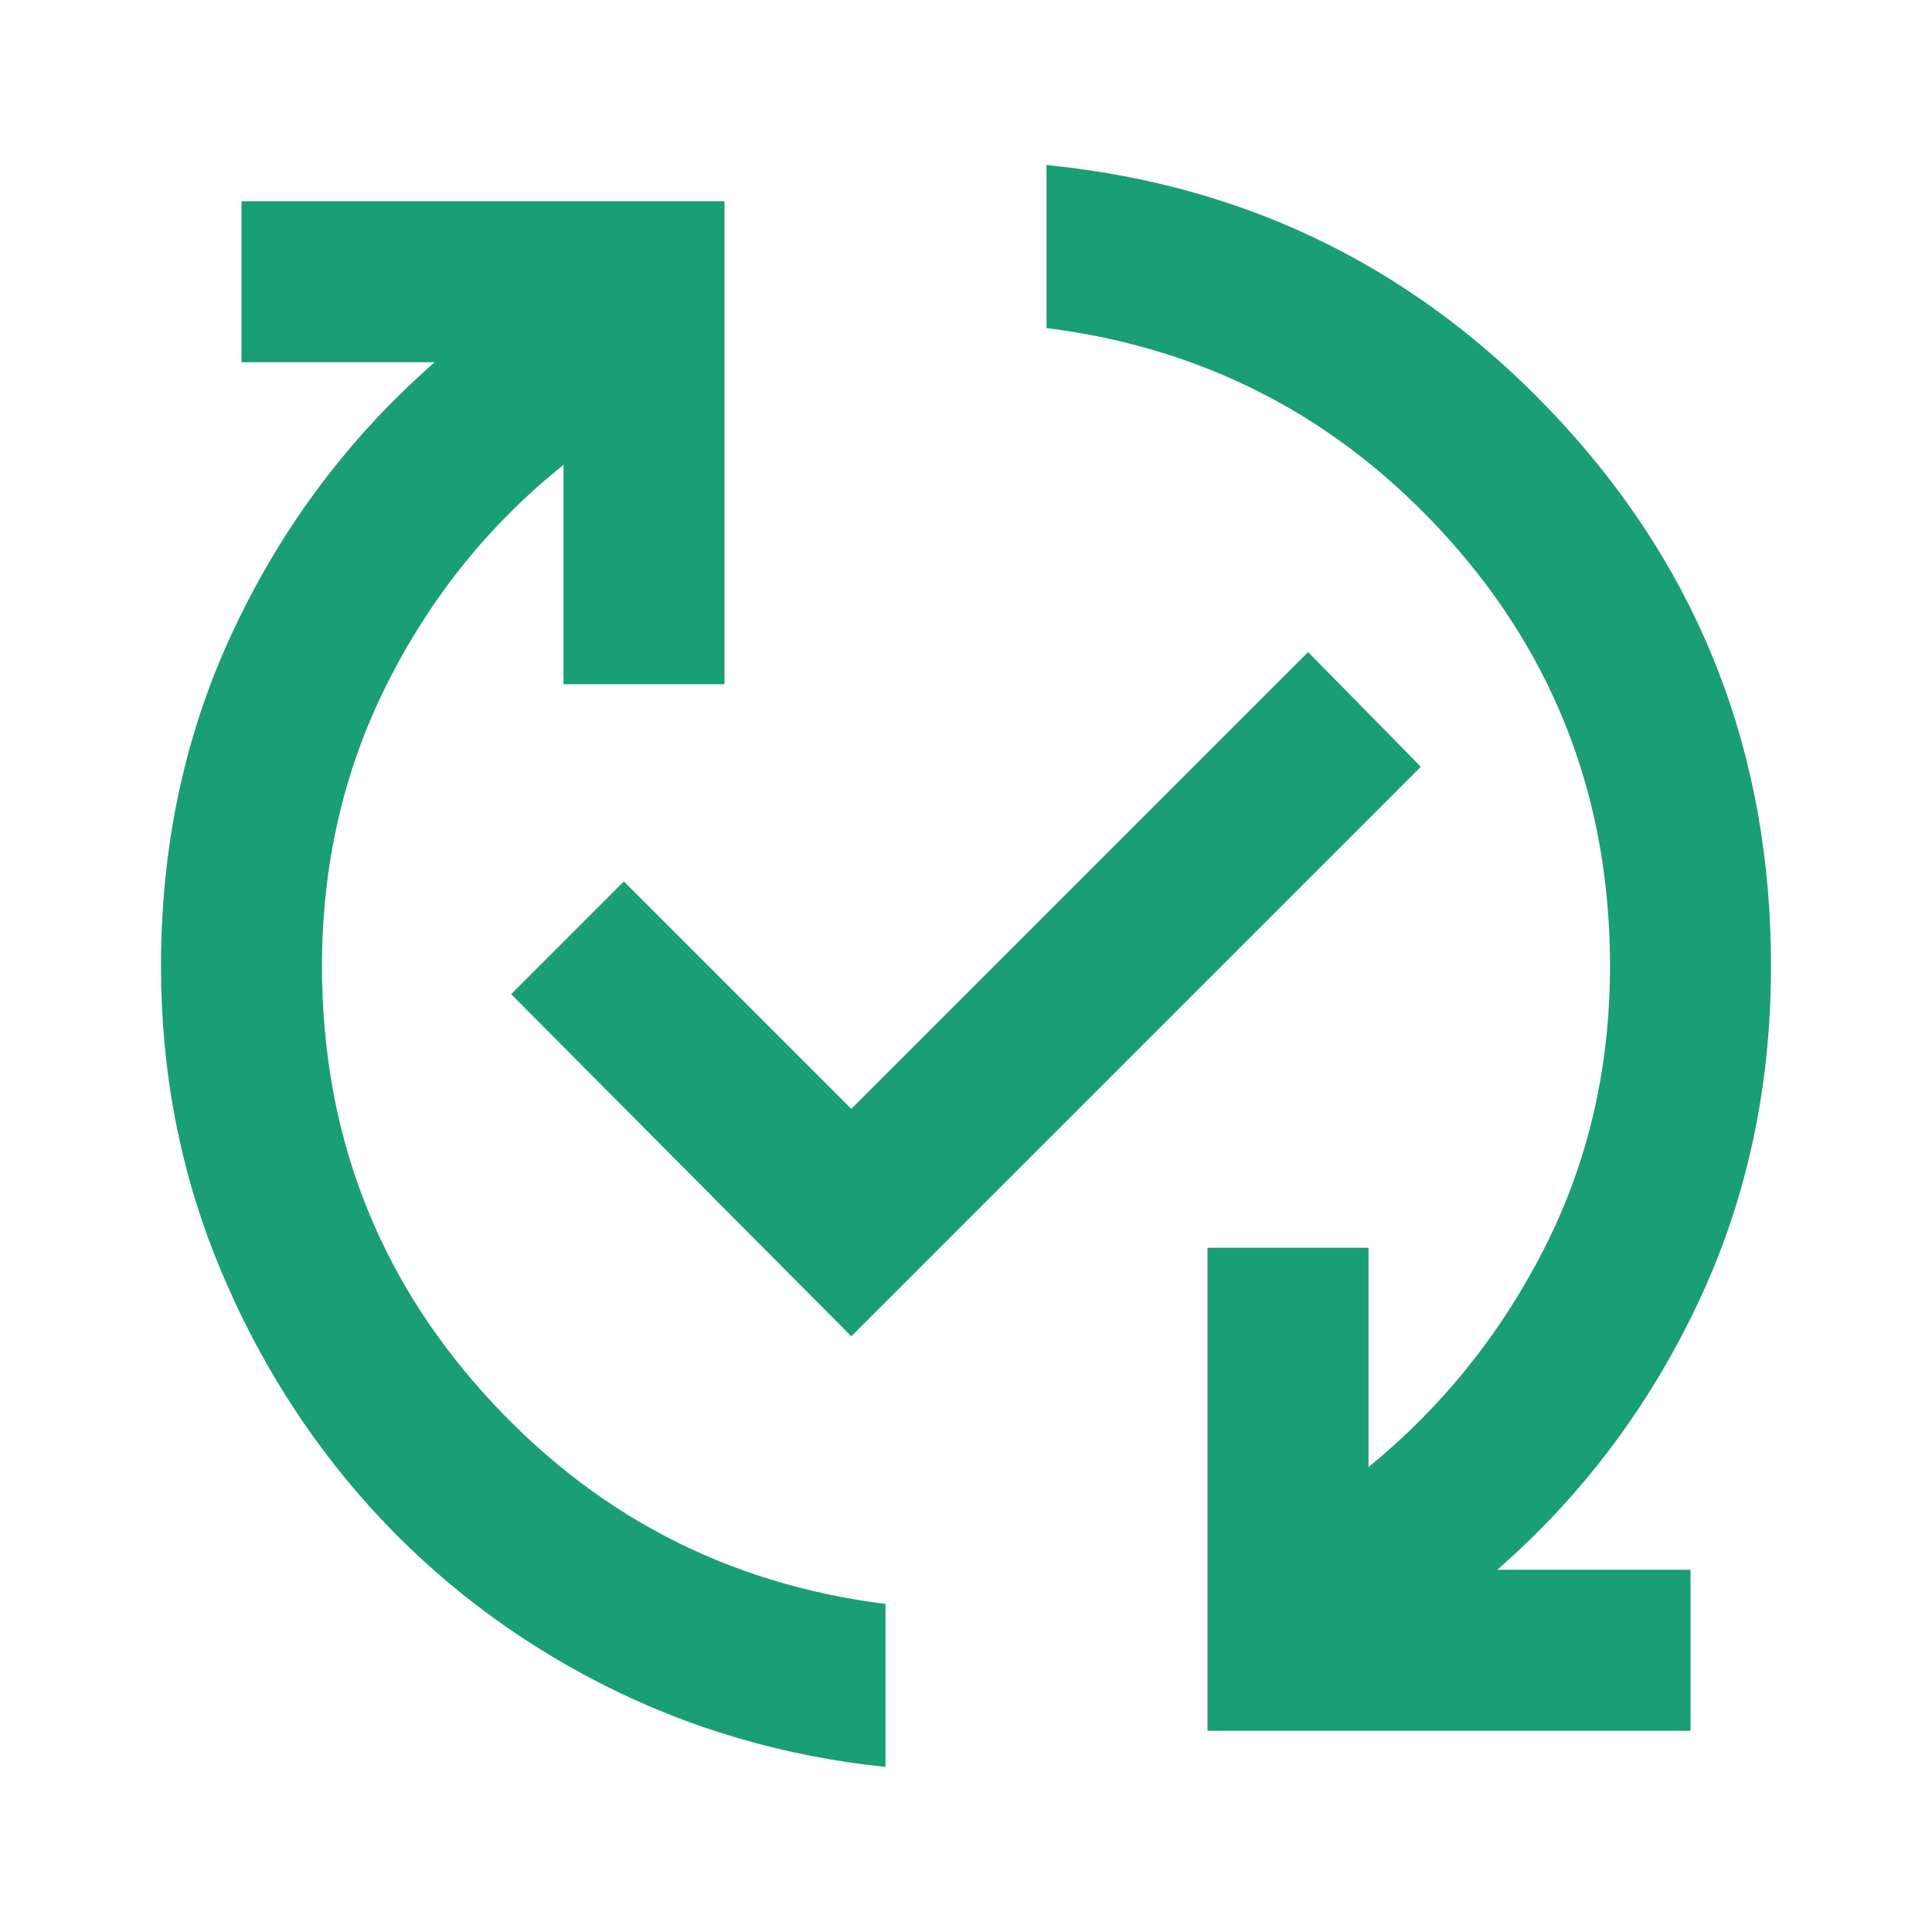 <svg width="24" height="24" viewBox="0 0 24 24" fill="none" xmlns="http://www.w3.org/2000/svg">
<mask id="mask0_421_2405" style="mask-type:alpha" maskUnits="userSpaceOnUse" x="0" y="0" width="24" height="24">
<rect width="24" height="24" fill="#D9D9D9"/>
</mask>
<g mask="url(#mask0_421_2405)">
<path d="M11 21.95C9.733 21.817 8.554 21.471 7.463 20.913C6.371 20.354 5.421 19.629 4.612 18.738C3.804 17.846 3.167 16.825 2.7 15.675C2.233 14.525 2 13.3 2 12C2 10.483 2.304 9.083 2.913 7.8C3.521 6.517 4.35 5.417 5.4 4.5H3V2.5H9V8.5H7V5.775C6.083 6.508 5.354 7.412 4.812 8.487C4.271 9.562 4 10.733 4 12C4 14.05 4.671 15.821 6.013 17.312C7.354 18.804 9.017 19.675 11 19.925V21.95ZM10.575 16.6L6.35 12.35L7.75 10.95L10.575 13.775L16.25 8.1L17.65 9.525L10.575 16.6ZM15 21.5V15.5H17V18.225C17.917 17.475 18.646 16.567 19.188 15.5C19.729 14.433 20 13.267 20 12C20 9.95 19.329 8.179 17.988 6.687C16.646 5.196 14.983 4.325 13 4.075V2.05C15.533 2.3 17.667 3.367 19.4 5.25C21.133 7.133 22 9.383 22 12C22 13.517 21.696 14.917 21.087 16.2C20.479 17.483 19.65 18.583 18.6 19.5H21V21.5H15Z" fill="#1A9E75"/>
</g>
</svg>
